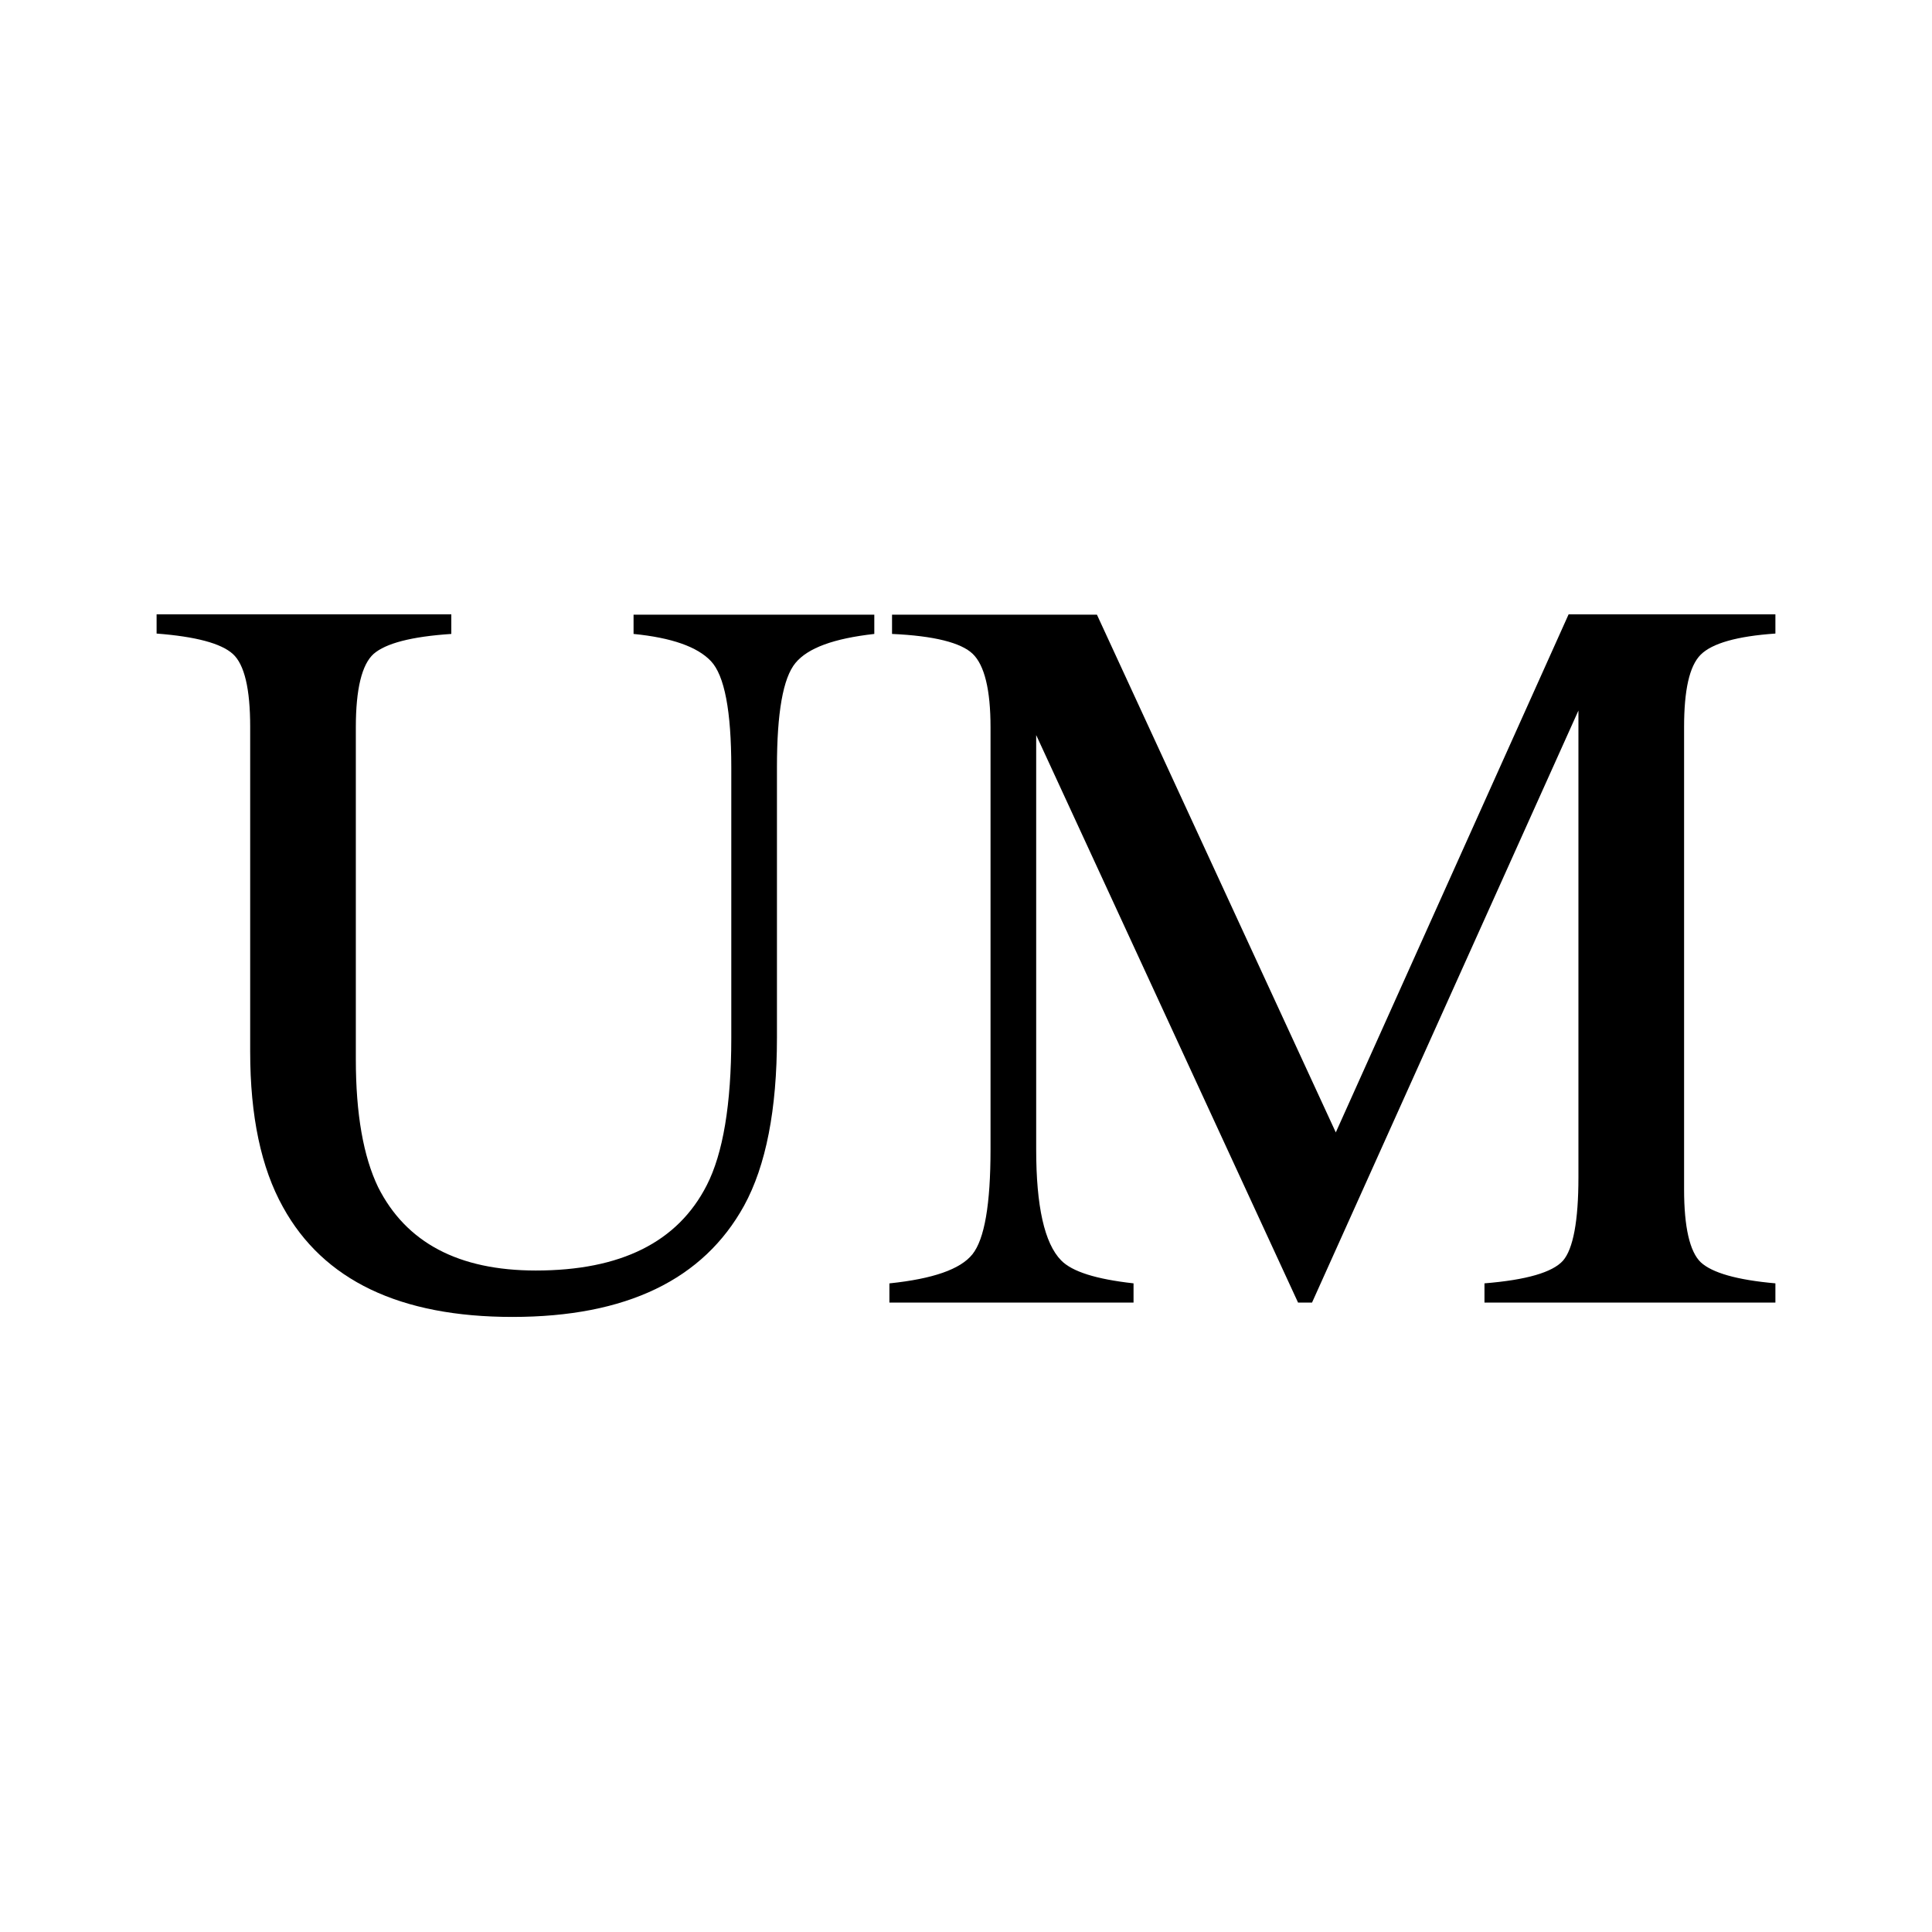 <?xml version="1.0" encoding="utf-8"?>
<!-- Generator: Adobe Illustrator 22.1.0, SVG Export Plug-In . SVG Version: 6.00 Build 0)  -->
<svg version="1.1" id="Layer_3" xmlns="http://www.w3.org/2000/svg" xmlns:xlink="http://www.w3.org/1999/xlink" x="0px" y="0px"
	 viewBox="0 0 512 512" style="enable-background:new 0 0 512 512;" xml:space="preserve">
<path d="M119.6,162.9v5.1c-10.6,0.7-17.4,2.5-20.6,5.3c-3.1,2.8-4.7,9.3-4.7,19.4v88.1c0,14.4,2,25.7,5.9,33.8
	c7.4,14.7,21.3,22.1,41.8,22.1c22.5,0,37.6-7.5,45.3-22.6c4.3-8.4,6.5-21.4,6.5-39v-71.7c0-15-1.8-24.4-5.4-28.2
	c-3.6-3.8-10.4-6.2-20.5-7.2v-5.1h63.8v5.1c-10.7,1.2-17.6,3.7-20.9,7.7c-3.3,4-4.9,13.2-4.9,27.6v71.7c0,19-2.9,33.9-8.7,44.5
	c-10.8,19.6-31.2,29.5-61.4,29.5c-29.8,0-50.1-9.7-60.8-29.1c-5.8-10.4-8.7-24.1-8.7-41.2v-86.1c0-10-1.5-16.5-4.6-19.3
	c-3.1-2.8-9.8-4.6-20.2-5.4v-5.1H119.6z"/>
<path d="M235.8,340.1c11.4-1.2,18.7-3.7,21.9-7.7c3.2-4,4.8-13.2,4.8-27.8V192.7c0-9.9-1.6-16.4-4.7-19.4c-3.1-3-10.3-4.8-21.4-5.3
	v-5.1h54.3L354,300.1l61.7-137.3h54.8v5.1c-10.2,0.7-16.8,2.6-19.8,5.6c-3,3-4.4,9.4-4.4,19.2v122.5c0,10,1.5,16.5,4.4,19.3
	c3,2.8,9.6,4.7,19.8,5.6v5.1h-77.1v-5.1c11.1-0.9,18-2.9,20.8-6c2.7-3.1,4.1-10.5,4.1-22.1V188.3l-70.6,156.9H344l-69.4-150.4v109.8
	c0,15.1,2.2,24.9,6.6,29.4c2.9,3,9.3,5,19.2,6.1v5.1h-64.7V340.1z"/>
</svg>
